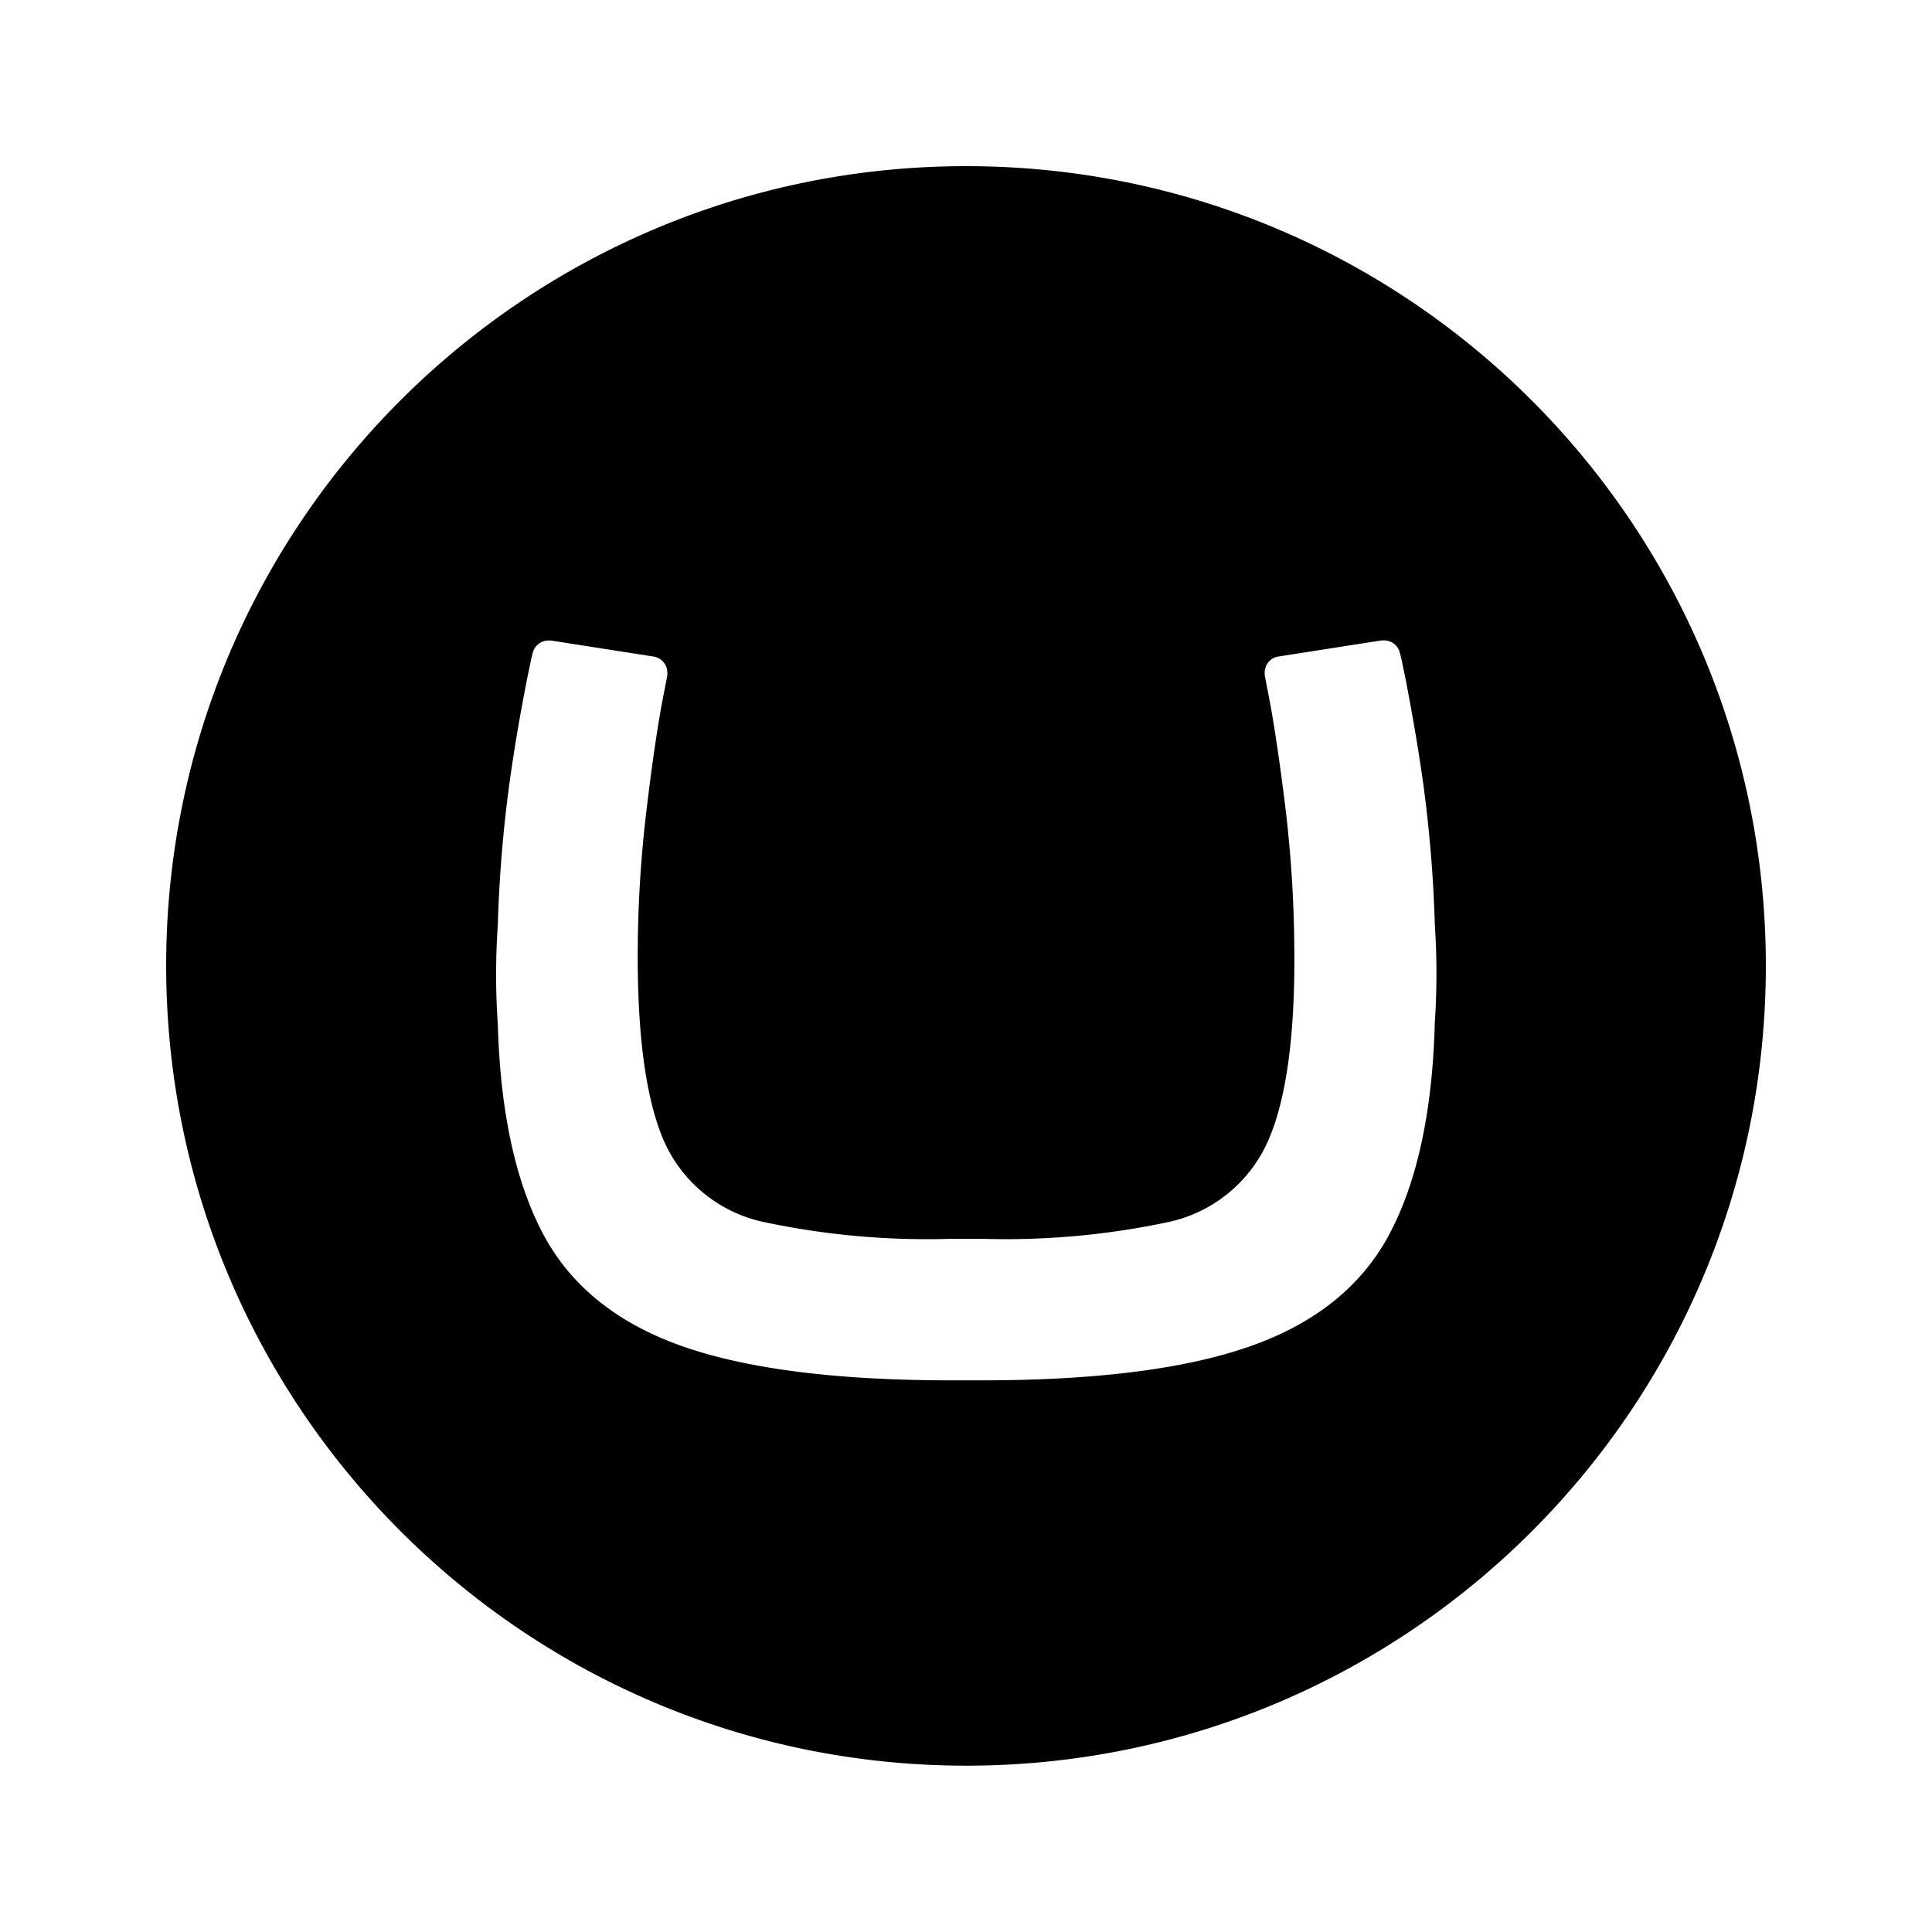 <svg xmlns="http://www.w3.org/2000/svg" width="100%" height="100%" viewBox="-44.52 -43.52 599.04 599.04"><path d="M255.35 8C118.36 7.83 7.14 118.72 7 255.68c-.07 137 111 248.2 248 248.27 136.85 0 247.82-110.7 248-247.67S392.34 8.17 255.35 8zm145 266q-1.14 40.68-14 65t-43.51 35q-30.61 10.7-85.45 10.47h-4.6q-54.78.22-85.44-10.47t-43.52-35q-12.85-24.36-14-65a224.81 224.81 0 010-30.71 418.37 418.37 0 013.6-43.88c1.88-13.39 3.57-22.58 5.4-32 1-4.88 1.28-6.42 1.82-8.45a5.09 5.09 0 014.9-3.89h.69l32 5a5.07 5.07 0 014.16 5 5 5 0 010 .77l-1.7 8.78q-2.41 13.25-4.84 33.68a380.62 380.62 0 00-2.64 42.15q-.28 40.43 8.13 59.83a43.87 43.87 0 0031.31 25.18A243 243 0 00250 340.6h10.25a242.64 242.64 0 0057.27-5.16 43.86 43.86 0 0031.15-25.23q8.53-19.42 8.13-59.78a388 388 0 00-2.6-42.15q-2.48-20.38-4.89-33.68l-1.69-8.78a5 5 0 010-.77 5 5 0 014.2-5l32-5h.82a5 5 0 014.9 3.89c.55 2.05.81 3.57 1.83 8.45 1.82 9.62 3.52 18.78 5.39 32a415.71 415.71 0 013.61 43.88 228.06 228.06 0 01-.04 30.73z"/></svg>